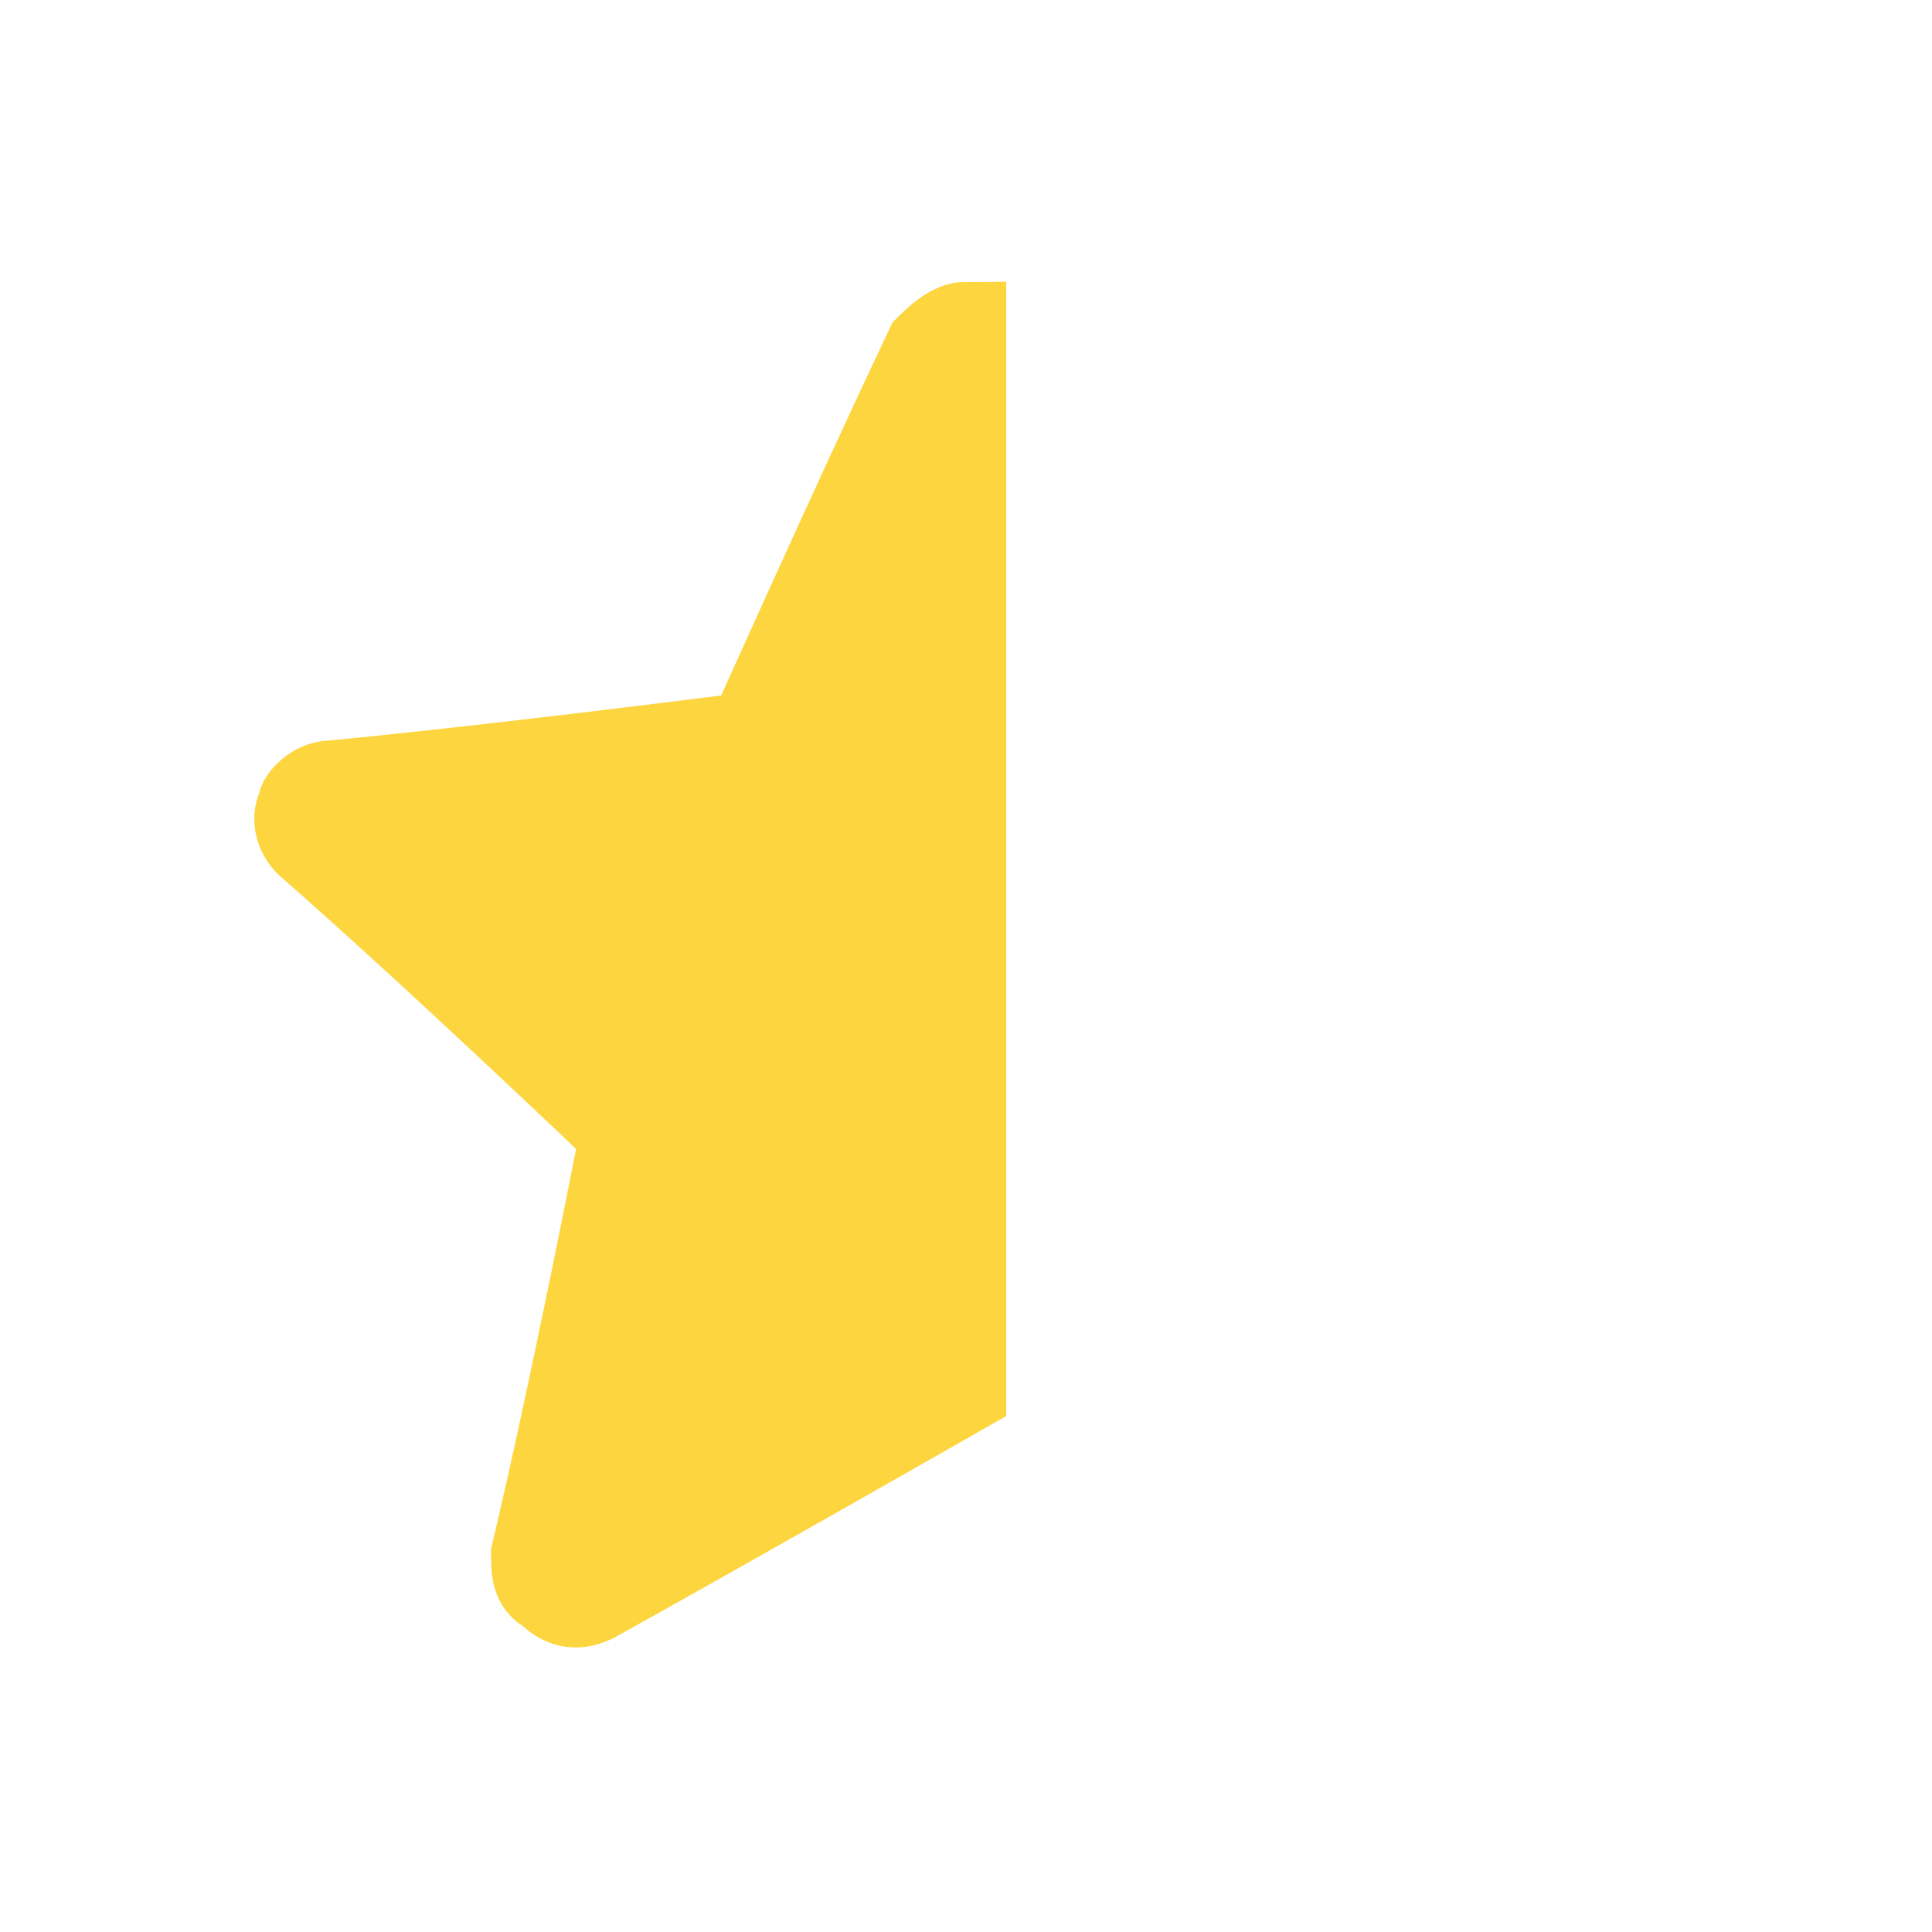 <svg fill="#fcd53f" viewBox="0 0 24 24" version="1.2" baseProfile="tiny" xmlns="http://www.w3.org/2000/svg"
    transform="matrix(1, 0, 0, 1, 0, 0)" stroke="#fcd53f">
    <g id="SVGRepo_bgCarrier" stroke-width="0"></g>
    <g id="SVGRepo_tracerCarrier" stroke-linecap="round" stroke-linejoin="round"></g>
    <g id="SVGRepo_iconCarrier">
        <path
            d="M11.5 4.3c-.9 1.9-2.2 4.8-2.2 4.8s-3.1.4-5.2.6c-.2 0-.4.2-.4.3-.1.2 0 .4.1.5 1.6 1.4 3.9 3.6 3.9 3.6s-.6 3.1-1.1 5.2c0 .2 0 .4.2.5.2.2.4.2.6.1 1.8-1 4.6-2.6 4.6-2.6v-13.3c-.2 0-.4.2-.5.3z">
        </path>
    </g>
</svg>